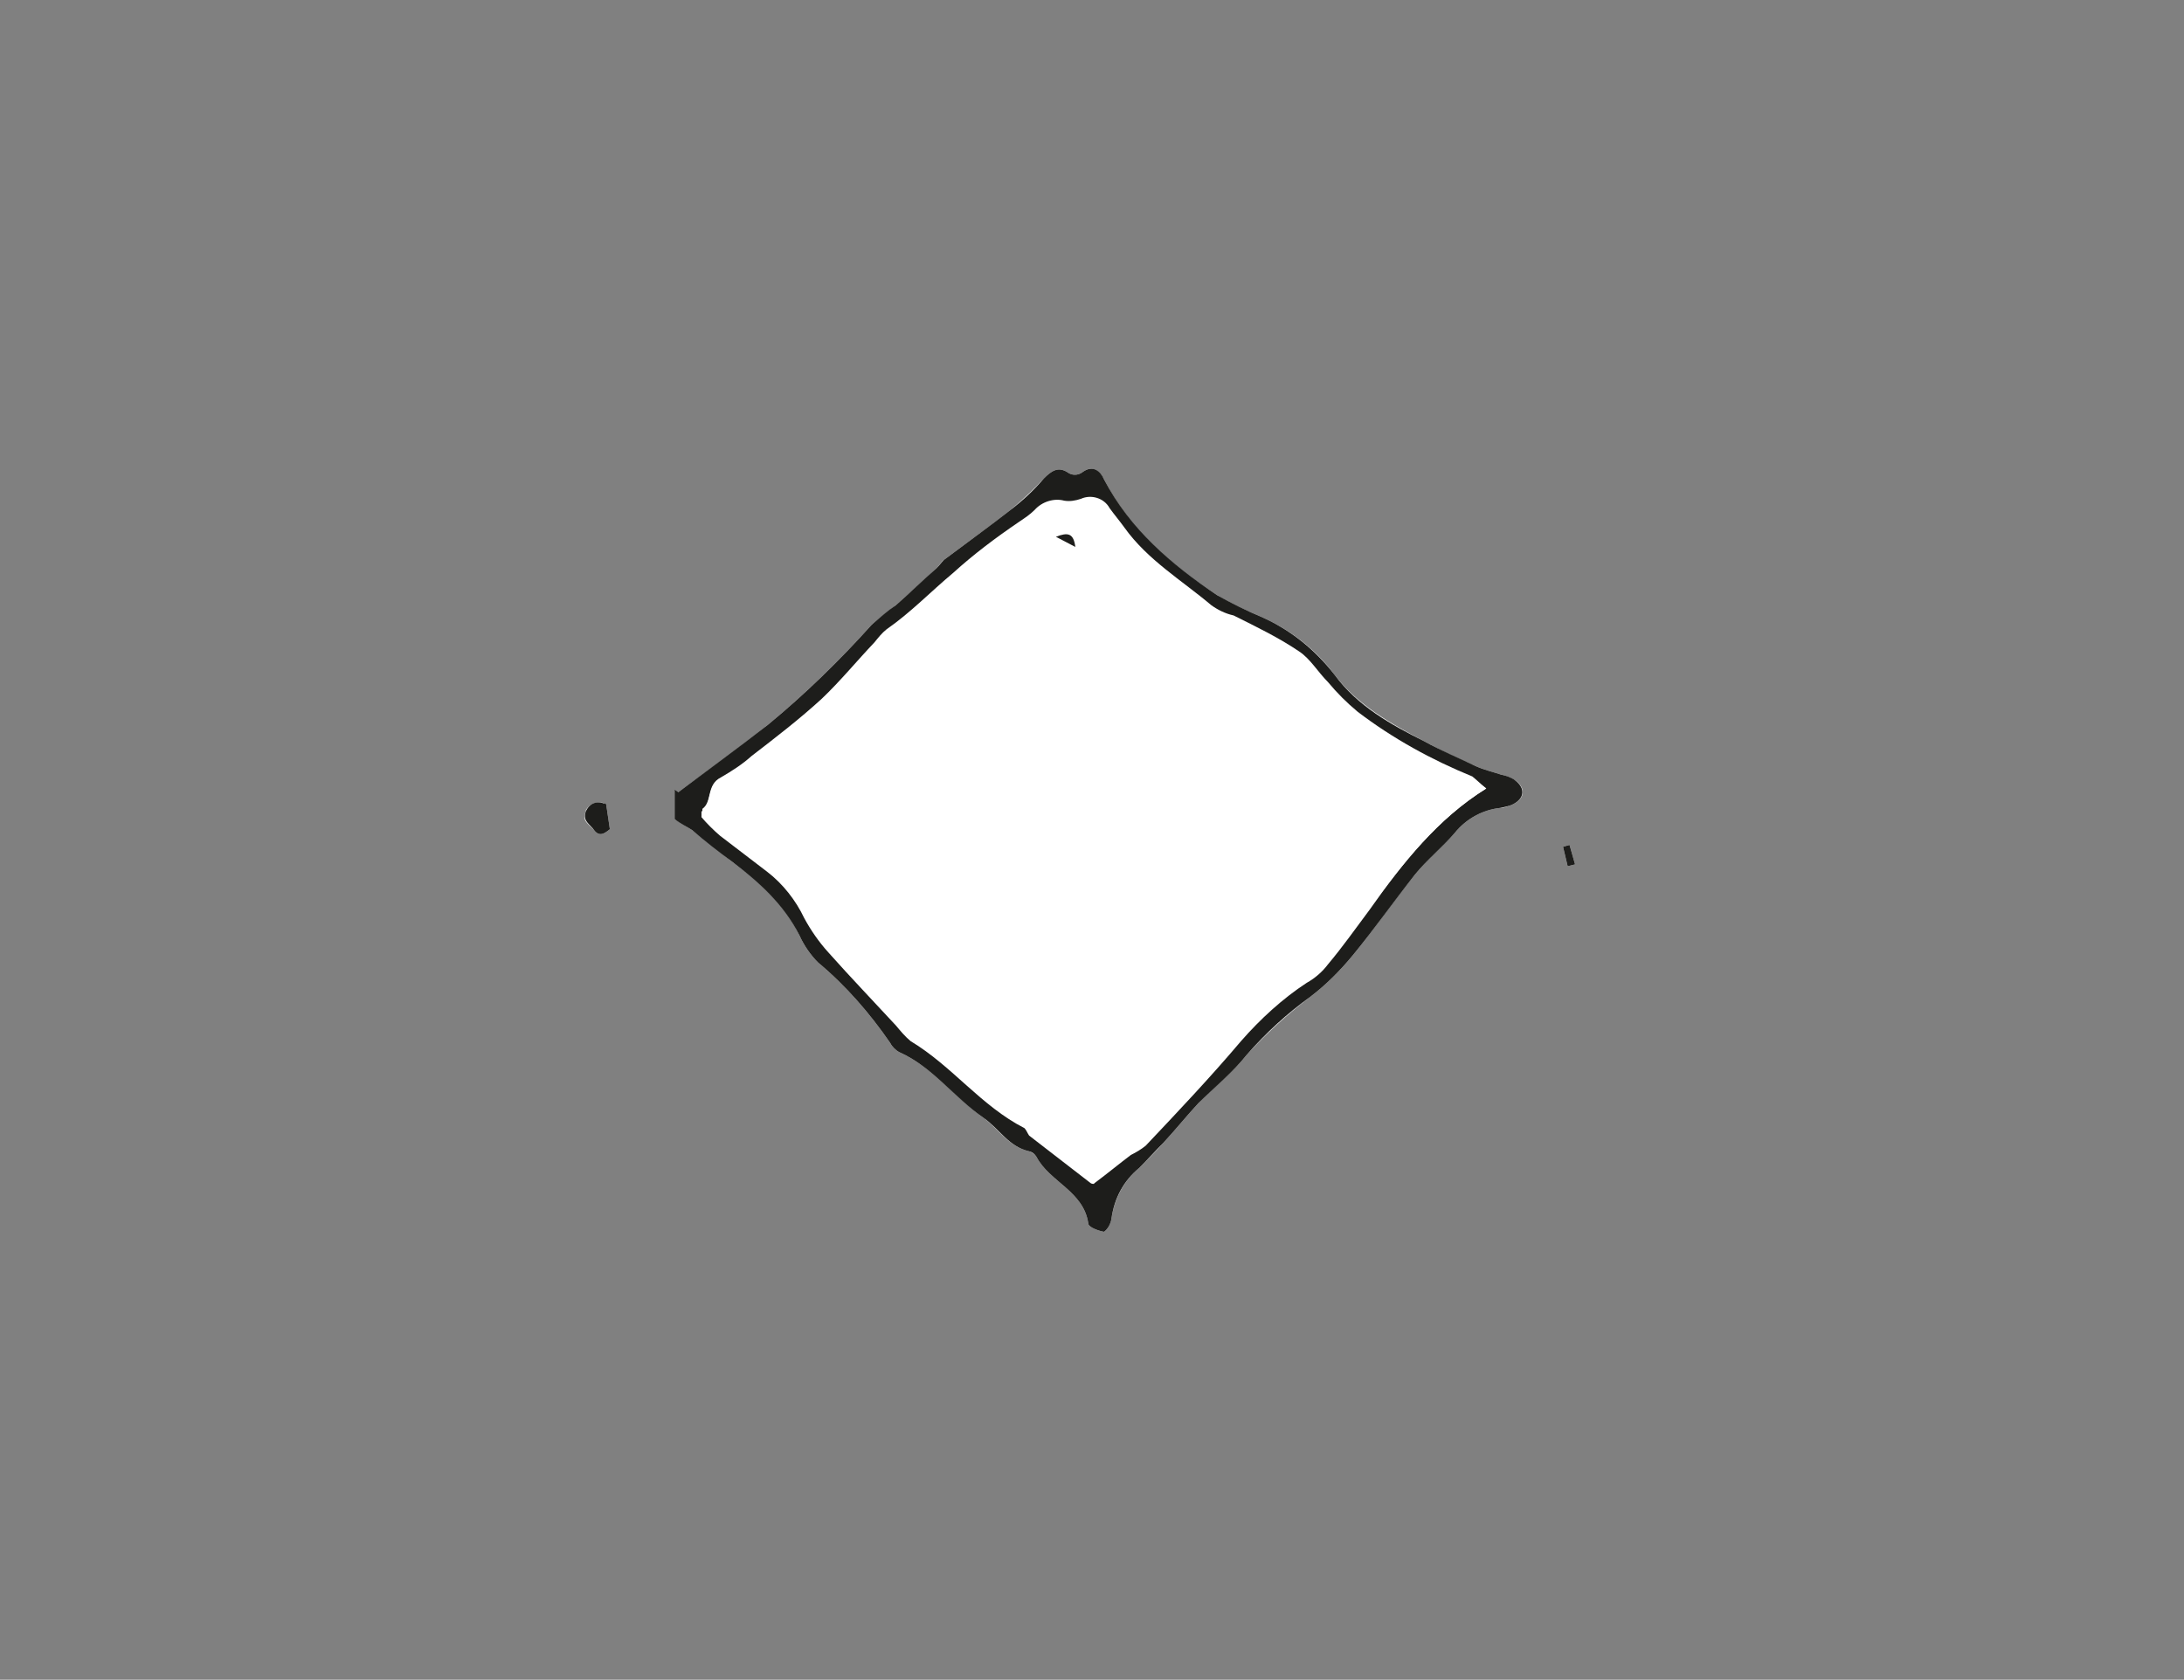 <svg id="Ebene_1" xmlns="http://www.w3.org/2000/svg" viewBox="0 0 236 181.5">
        <rect x="0" y="0" width="236" height="181.5" fill="#808080" stroke="none"/>
        <path fill="#fff" d="M72.9 88.5c.7.5 1.3.8 1.9 1.2 1.5 1.1 2.9 2.3 4.3 3.4 3 2.2 5.7 4.6 7.3 8 .5 1.1 1.2 2.1 2 2.9 3 2.5 5.6 5.5 7.8 8.7.2.4.6.8 1 1 3.6 1.6 6 4.9 9.1 7.1 1.6 1.2 2.7 3.1 4.9 3.6.3.1.6.3.8.6 1.4 2.7 5.1 3.7 5.6 7.2 0 .4 1.1.8 1.7.9.5-.4.7-.9.8-1.4.3-2.1 1.3-4.1 3-5.5.9-.9 1.8-1.8 2.6-2.7 1.3-1.4 2.5-2.9 3.8-4.3 1.7-1.8 3.7-3.3 5.2-5.2 2.1-2.3 4.4-4.4 6.9-6.3 1.7-1.3 3.2-2.8 4.6-4.5 2.3-2.8 4.4-5.9 6.7-8.7 1.3-1.6 2.9-3 4.3-4.5 1.2-1.5 3-2.5 4.9-2.7.5 0 .9-.2 1.4-.4 1.3-.6 1.4-1.8.2-2.6-.5-.3-1-.5-1.5-.6-.9-.3-1.8-.5-2.7-.9-1.9-.8-3.8-1.7-5.6-2.7-3.6-1.9-7.2-3.9-9.7-7.2-2-2.7-4.7-4.8-7.8-6.2-1.7-.7-3.4-1.5-4.9-2.4-5-3.3-9.5-7.1-12.2-12.5-.5-.9-1.2-1.6-2.3-.8-.5.4-1.2.4-1.7 0-1-.6-1.7-.1-2.5.7-1.1 1.2-2.3 2.3-3.6 3.4-2.4 1.9-4.8 3.6-7.2 5.4-.3.2-.5.6-.8.9-1.5 1.4-2.9 2.7-4.4 4-.9.7-1.8 1.4-2.6 2.1C90.7 71.4 87 75 83 78.3c-3.1 2.5-6.4 4.9-9.7 7.3l-.4-.3v3.2zm-7.4-1.6c-.7-.4-1.6-.2-2.1.5-.1.1-.1.2-.1.3-.5 1 .4 1.4.9 2 .6.8 1.2.3 1.7-.1l-.4-2.7zm103.9 6.7l.8-.2-.6-2.1-.7.2.5 2.1z"/>
        <path fill="#1d1d1b" d="M72.9 88.5v-3.2l.4.3c3.2-2.4 6.5-4.8 9.7-7.3 4-3.3 7.7-6.9 11.2-10.8.8-.7 1.7-1.5 2.6-2.1 1.5-1.3 2.9-2.7 4.4-4 .3-.3.5-.6.8-.9 2.4-1.8 4.9-3.6 7.2-5.4 1.3-1 2.5-2.1 3.6-3.4.8-.8 1.5-1.3 2.5-.7.5.4 1.2.4 1.7 0 1.1-.8 1.9-.1 2.3.8 2.8 5.4 7.3 9.2 12.2 12.5 1.6.9 3.2 1.7 4.9 2.4 3.1 1.4 5.7 3.5 7.8 6.2 2.5 3.4 6.1 5.4 9.7 7.2 1.8 1 3.7 1.8 5.6 2.7.9.4 1.8.6 2.7.9.5.1 1.1.3 1.5.6 1.2.9 1 2-.2 2.6-.4.2-.9.3-1.4.4-1.9.2-3.7 1.2-4.9 2.7-1.4 1.6-3 2.9-4.3 4.5-2.3 2.9-4.4 5.9-6.7 8.7-1.4 1.7-2.9 3.2-4.6 4.5-2.5 1.8-4.8 3.9-6.9 6.3-1.5 1.9-3.5 3.5-5.2 5.2-1.3 1.4-2.5 2.9-3.8 4.3-.9.9-1.7 1.8-2.6 2.7-1.7 1.4-2.7 3.3-3 5.5-.1.6-.4 1.1-.8 1.4-.6-.1-1.7-.5-1.7-.9-.5-3.5-4.2-4.5-5.6-7.2-.2-.3-.4-.5-.8-.6-2.2-.5-3.2-2.4-4.9-3.6-3.2-2.2-5.5-5.5-9.1-7.1-.4-.2-.8-.6-1-1-2.2-3.2-4.8-6.2-7.8-8.7-.8-.8-1.5-1.8-2-2.9-1.7-3.4-4.4-5.8-7.3-8-1.5-1.1-2.9-2.2-4.3-3.4-.6-.4-1.3-.7-1.9-1.2zm87.7-3.3c-.5-.4-1-.7-1.6-1-4.4-1.8-8.6-4.1-12.4-7-1.2-1-2.2-2-3.2-3.2-1-1.1-1.9-2.5-3.1-3.3-2.3-1.5-4.7-2.6-7.1-3.9-.8-.3-1.6-.7-2.4-1.1-3.2-2.7-6.9-4.9-9.4-8.4-.5-.7-1.1-1.4-1.6-2.1-.6-1.1-2-1.5-3.1-1-.6.2-1.2.3-1.8.2-1.2-.3-2.4.1-3.2 1-.5.5-1.1 1-1.7 1.3-2.5 1.7-4.8 3.5-7.1 5.5-2.4 2-4.6 4.3-7.2 6.1-.5.4-.9.9-1.3 1.4-1.9 2-3.6 4.2-5.7 6.1-2.4 2.2-5 4.2-7.6 6.2-1 .9-2.1 1.7-3.3 2.3-1.5.7-.8 2.5-2 3.4v.6c.6.7 1.3 1.4 2 2l5.1 3.9c1.7 1.3 3.1 3.1 4 5 .7 1.3 1.6 2.6 2.6 3.7 2.4 2.7 4.9 5.3 7.3 7.9.5.6 1 1.2 1.6 1.7 4.5 2.7 7.6 7 12.3 9.4.2.2.3.5.5.8l6.6 5.1c.2.2.6.1.4.1 1.6-1.2 2.8-2.2 4-3.1.6-.3 1.1-.6 1.6-1 3.5-3.7 7-7.4 10.3-11.3 2.1-2.4 4.5-4.6 7.1-6.3.9-.5 1.7-1.2 2.3-2 1.6-1.9 3-3.9 4.5-5.9 3.6-5.1 7.3-9.8 12.6-13.1zm-95.1 1.7l.4 2.7c-.5.4-1.1.9-1.7.1-.4-.6-1.3-1-.9-2 .3-.8 1.1-1.2 1.9-.9.1 0 .2 0 .3.1zm103.9 6.7l-.5-2.1.7-.2.6 2.1-.8.2z"/>
        <path fill="#fff" d="M160.6 85.2c-5.3 3.3-8.9 8-12.5 12.8-1.5 2-3 4-4.5 5.9-.7.8-1.5 1.5-2.3 2-2.7 1.7-5.1 3.9-7.1 6.3-3.3 3.9-6.8 7.5-10.3 11.3-.5.4-1 .7-1.6 1-1.2.9-2.4 1.9-4 3.1.2 0-.2.1-.4-.1l-6.6-5.1c-.1-.3-.3-.5-.5-.8-4.6-2.4-7.8-6.7-12.3-9.4-.6-.5-1.2-1.1-1.6-1.7-2.4-2.6-4.9-5.2-7.3-7.9-1-1.1-1.9-2.4-2.6-3.7-1-1.9-2.3-3.7-4-5s-3.5-2.5-5.1-3.9c-.7-.6-1.4-1.3-2-2v-.6c1.1-.8.4-2.6 2-3.4 1.2-.7 2.3-1.4 3.3-2.3 2.6-2 5.2-4 7.6-6.2 2-1.9 3.8-4.1 5.7-6.1.4-.5.8-1 1.3-1.4 2.6-1.8 4.8-4.1 7.2-6.1 2.2-2 4.6-3.8 7.1-5.5.6-.4 1.2-.8 1.7-1.3.8-.9 2.1-1.3 3.2-1 .6.1 1.2 0 1.8-.2 1.1-.5 2.5-.1 3.1 1 .5.7 1.1 1.4 1.6 2.1 2.5 3.5 6.2 5.7 9.4 8.4.7.5 1.5.9 2.4 1.1 2.4 1.2 4.9 2.4 7.1 3.9 1.2.8 2 2.2 3.1 3.3 1 1.2 2 2.2 3.2 3.2 3.8 2.9 8 5.2 12.4 7 .5.4 1 .9 1.5 1.3zM114.1 58l2.1 1.1c-.2-1.5-.8-1.6-2.1-1.1z"/>
        <path fill="#1d1d1b" d="M114.1 58c1.3-.5 1.9-.4 2.1 1.1l-2.1-1.1z"/>
</svg>
